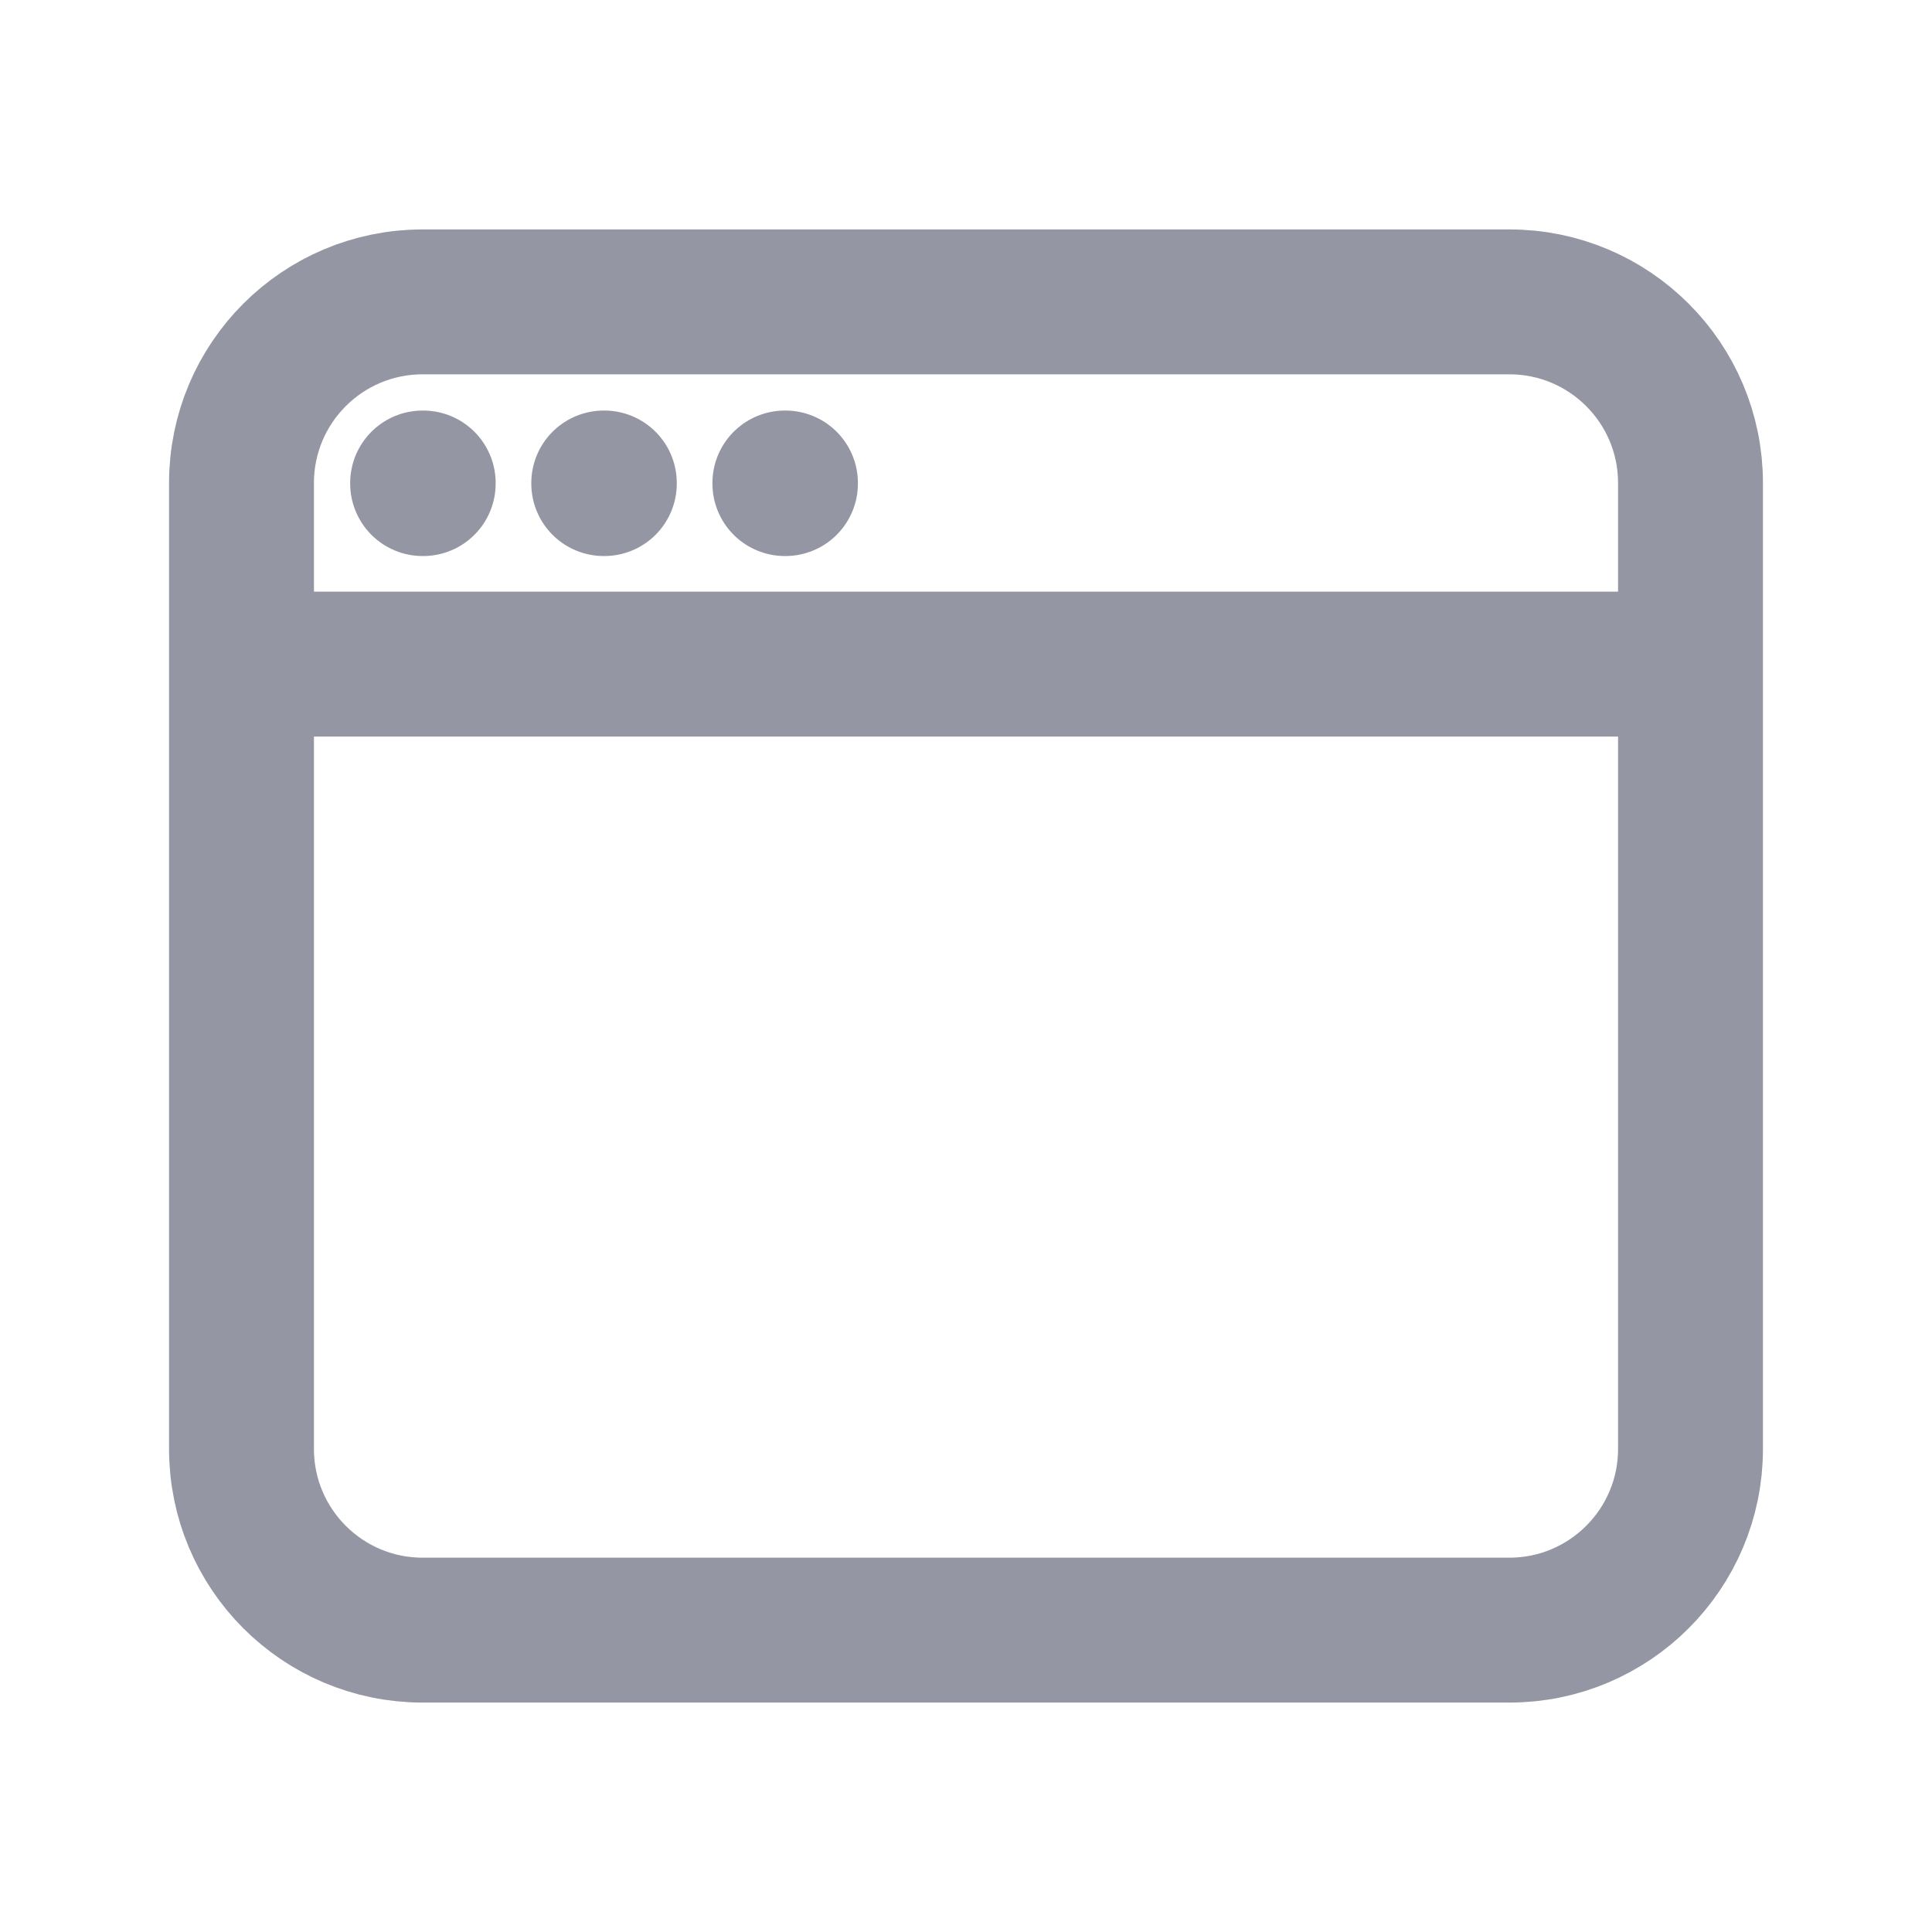<svg width="20" height="20" viewBox="0 0 20 20" fill="none" xmlns="http://www.w3.org/2000/svg">
<path d="M2.5 6.875V15C2.5 16.035 3.339 16.875 4.375 16.875H15.625C16.66 16.875 17.5 16.035 17.5 15V6.875M2.5 6.875V5C2.5 3.964 3.339 3.125 4.375 3.125H15.625C16.66 3.125 17.5 3.964 17.5 5V6.875M2.5 6.875H17.5M4.375 5H4.381V5.006H4.375V5ZM6.25 5H6.256V5.006H6.25V5ZM8.125 5H8.131V5.006H8.125V5Z" stroke="#9497A3" stroke-width="1.5" stroke-linecap="round" stroke-linejoin="round"/>
</svg>

